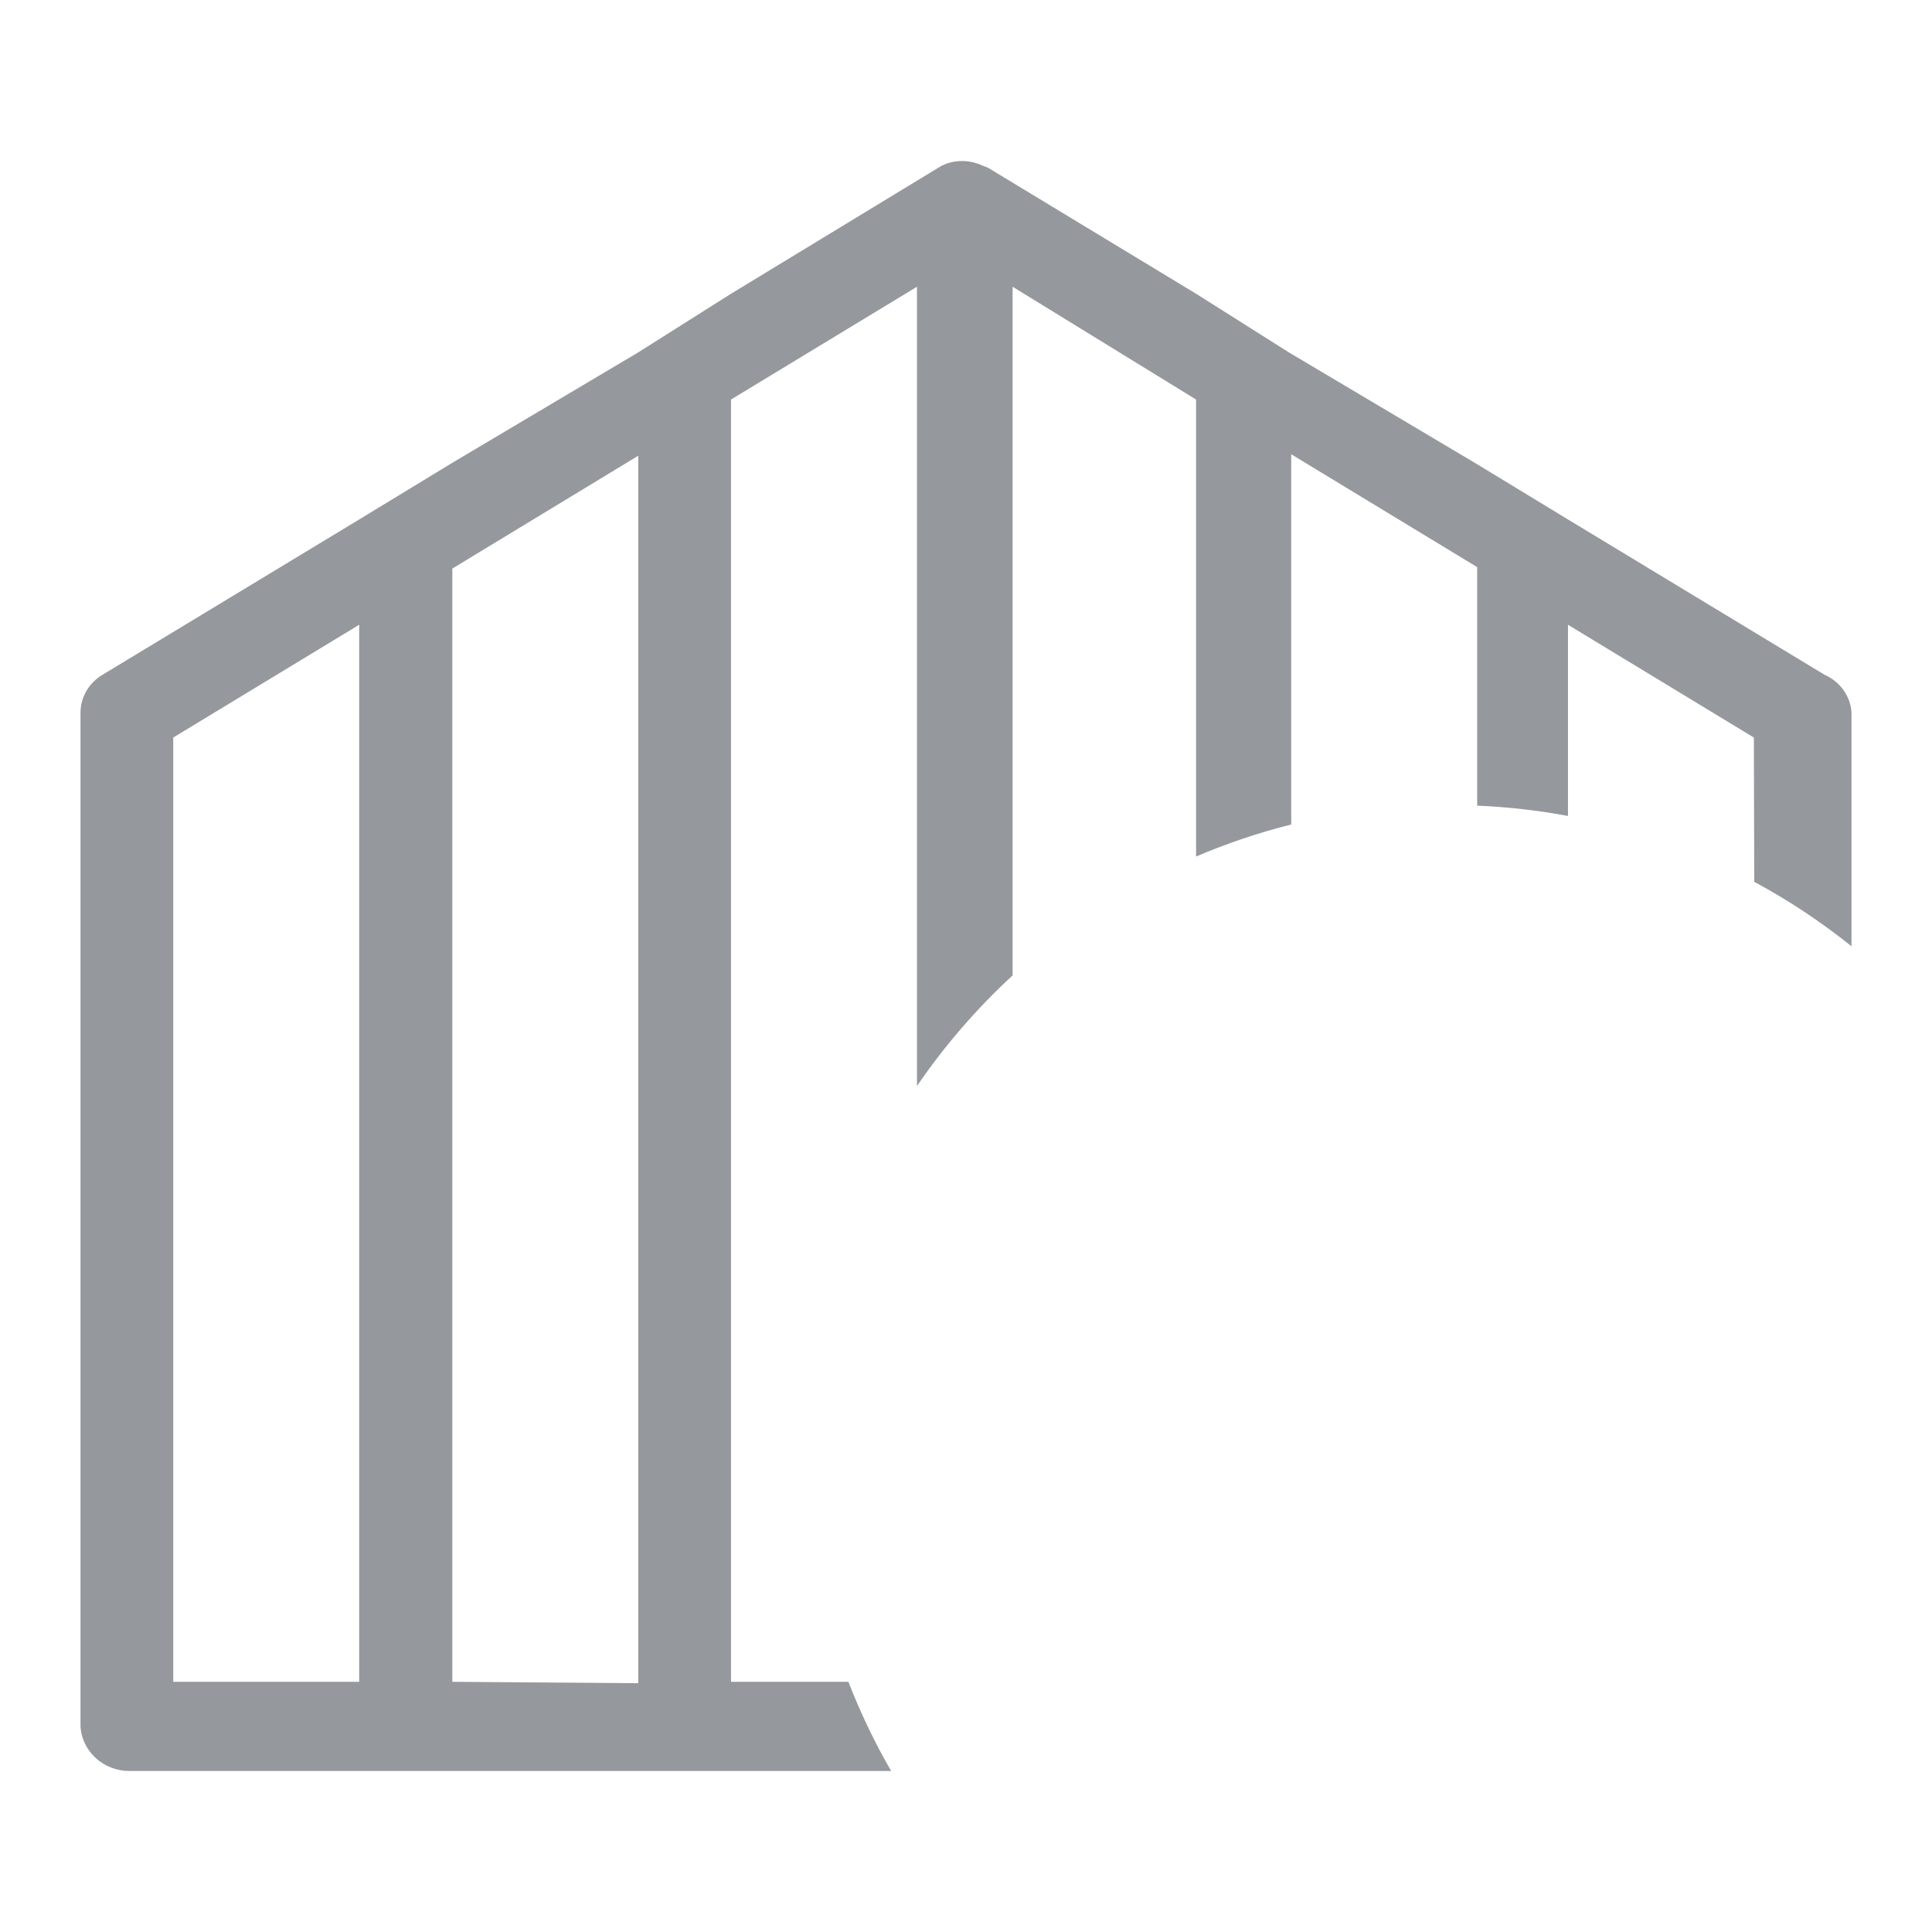 <svg width="24" height="24" viewBox="0 0 24 24" fill="none" xmlns="http://www.w3.org/2000/svg">
<path fill-rule="evenodd" clip-rule="evenodd" d="M19.478 6.453L22.665 8.382C22.76 8.424 22.841 8.489 22.9 8.572C22.959 8.655 22.994 8.751 23 8.851V11.755C22.624 11.453 22.22 11.185 21.792 10.954L21.787 9.162L19.478 7.761V10.136C19.11 10.068 18.734 10.024 18.35 10.008V7.045L16.04 5.643V10.242C15.633 10.344 15.238 10.478 14.858 10.64V4.963L12.579 3.562V12.117C12.133 12.528 11.734 12.989 11.391 13.491V3.562L9.081 4.963V20.892H10.539C10.688 21.276 10.866 21.647 11.07 22H1.609C1.454 22 1.304 21.943 1.191 21.841C1.078 21.738 1.009 21.598 1 21.449V8.851C1 8.757 1.026 8.665 1.074 8.582C1.122 8.5 1.191 8.431 1.274 8.382L4.462 6.453L5.619 5.749L7.929 4.377L9.081 3.649L11.695 2.06L11.762 2.031C11.885 1.99 12.018 1.99 12.14 2.031L12.274 2.084L14.858 3.649L16.01 4.377L18.32 5.749L19.478 6.453ZM2.152 9.162V20.892H4.462V7.761L2.152 9.162ZM5.619 7.063V20.892L7.929 20.909V5.661L5.619 7.063Z" fill="#4f545c" fill-opacity=".6"/>
</svg>
